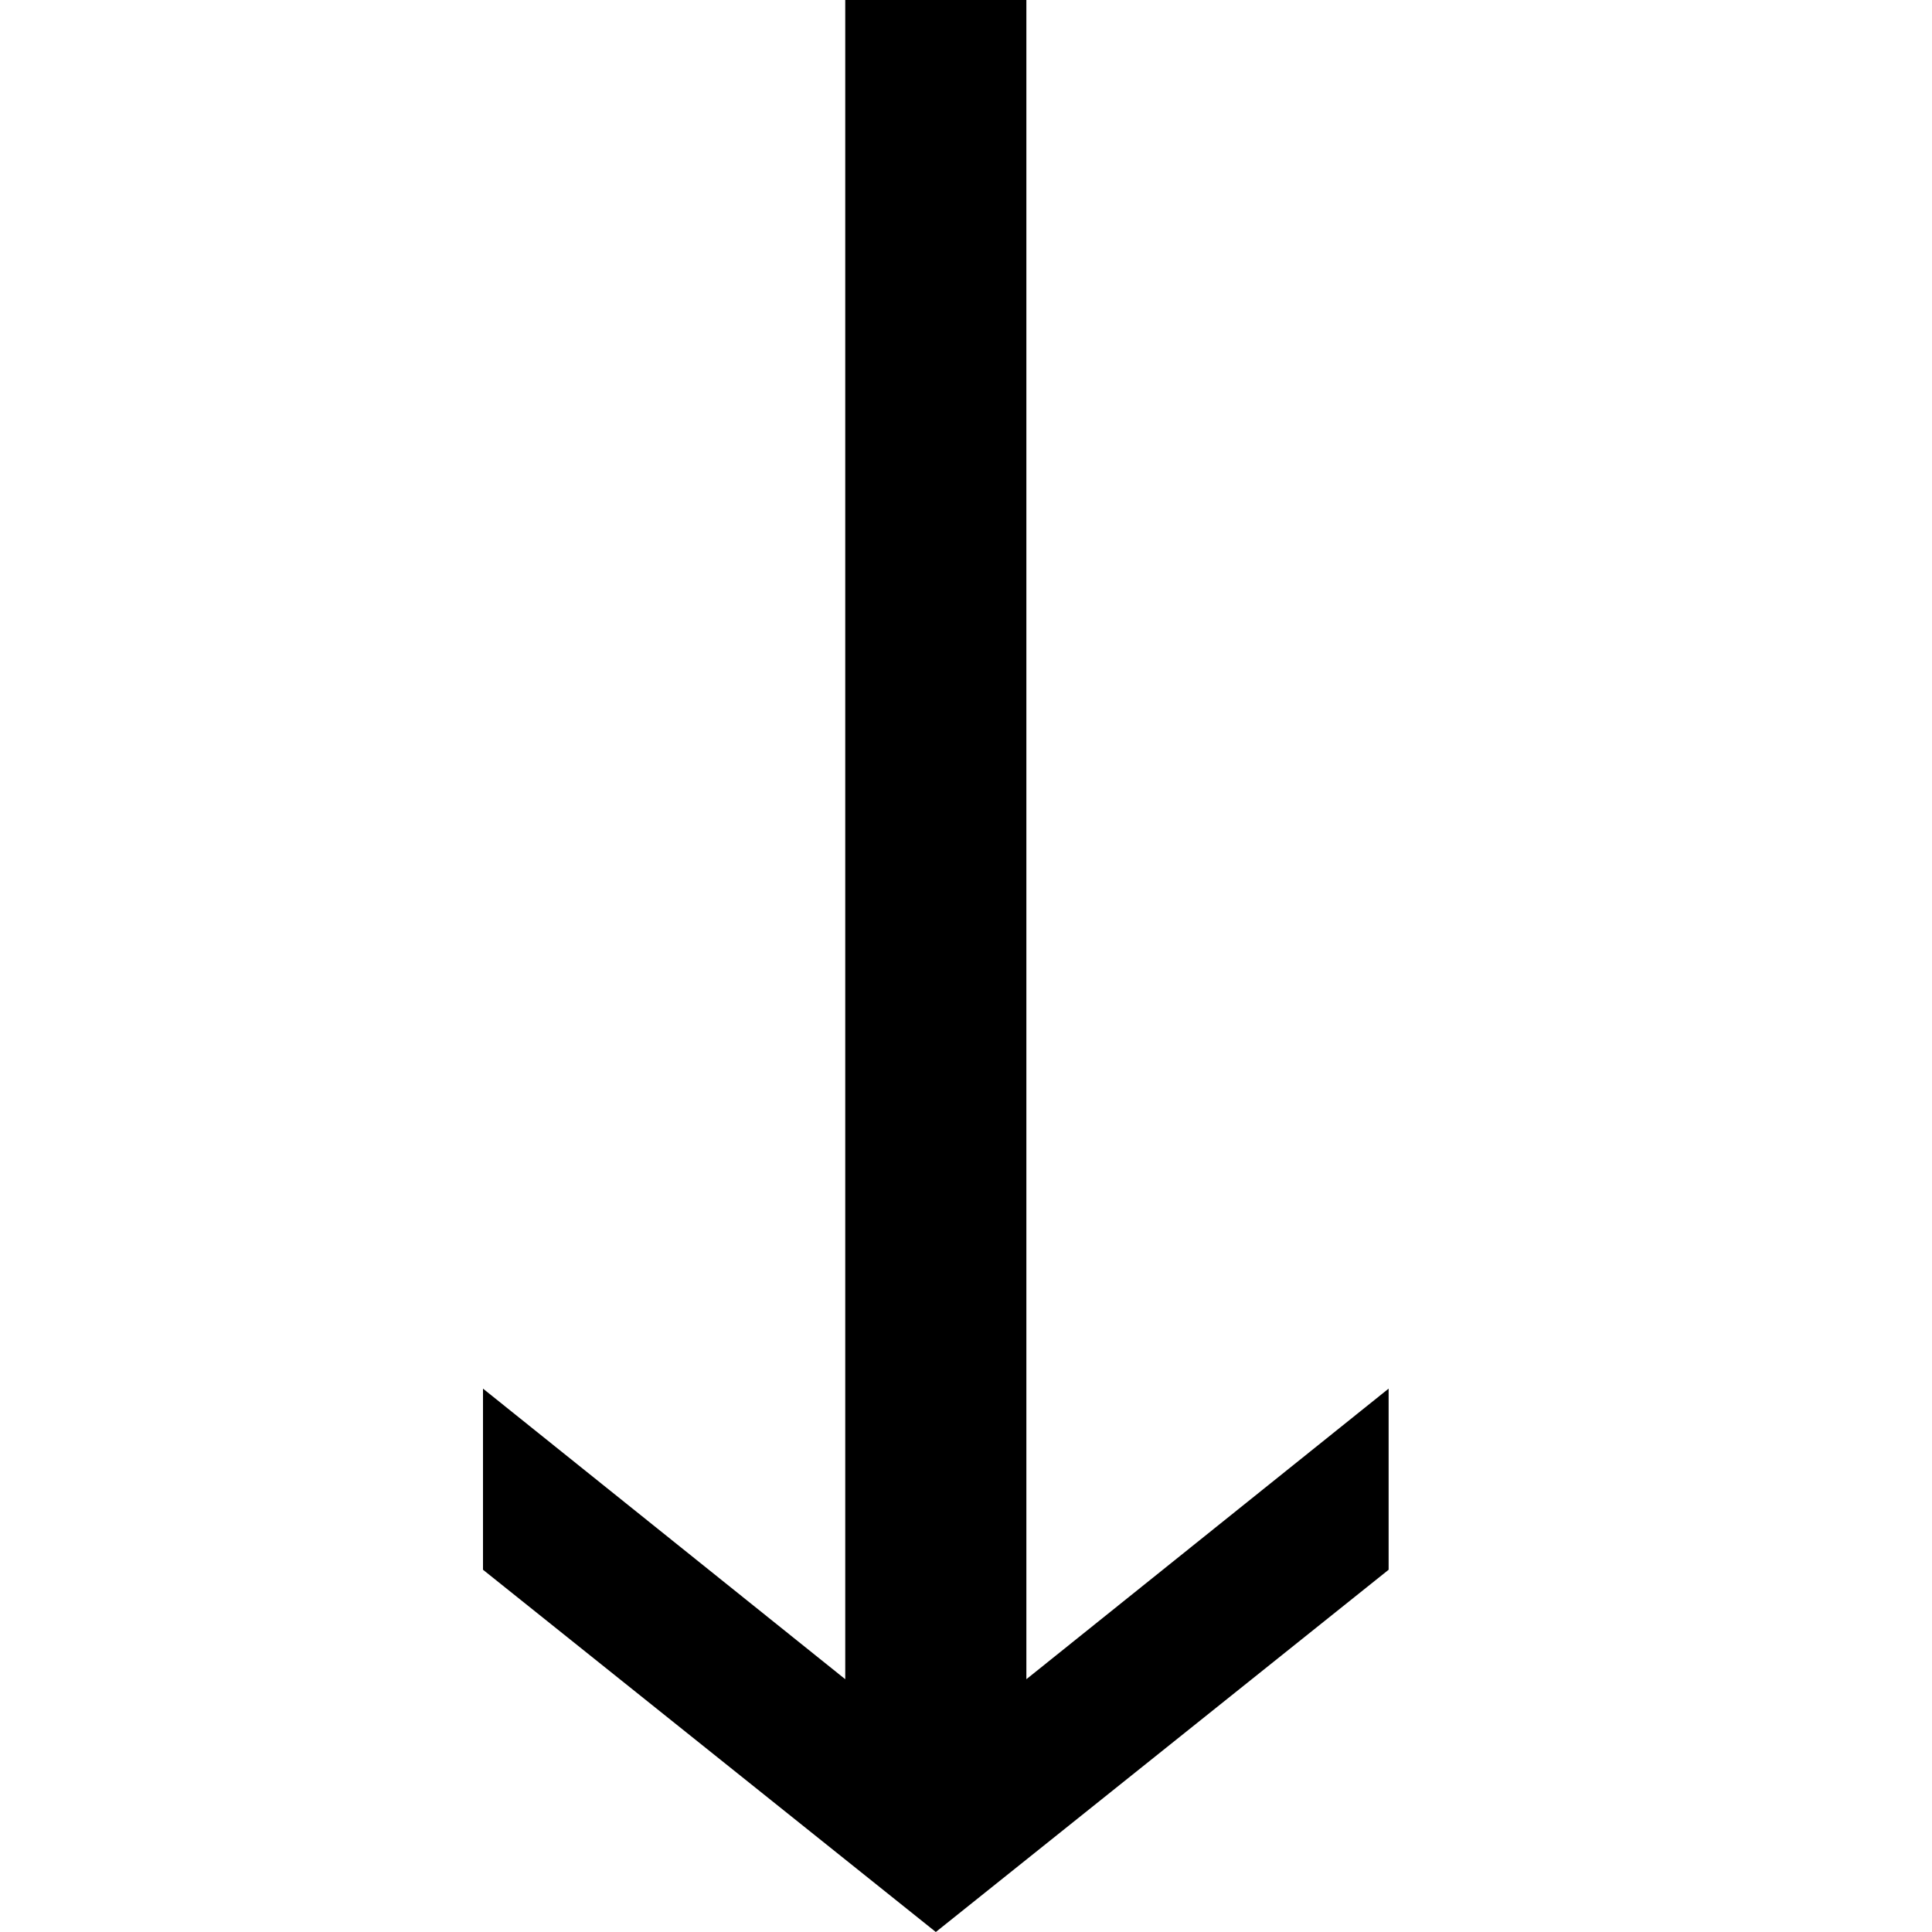 <svg xmlns="http://www.w3.org/2000/svg" version="1.1" data-icon="arrow-bottom-line-oblique" width="32" height="32" data-container-transform="translate(8 0)" viewBox="0 0 32 32">
  <g transform="translate(8)">
    <path d="M6 0v27.813l-6-4.813v3l7.5 6 7.5-6v-3l-6 4.813v-27.813h-3z" />
  </g>
</svg>